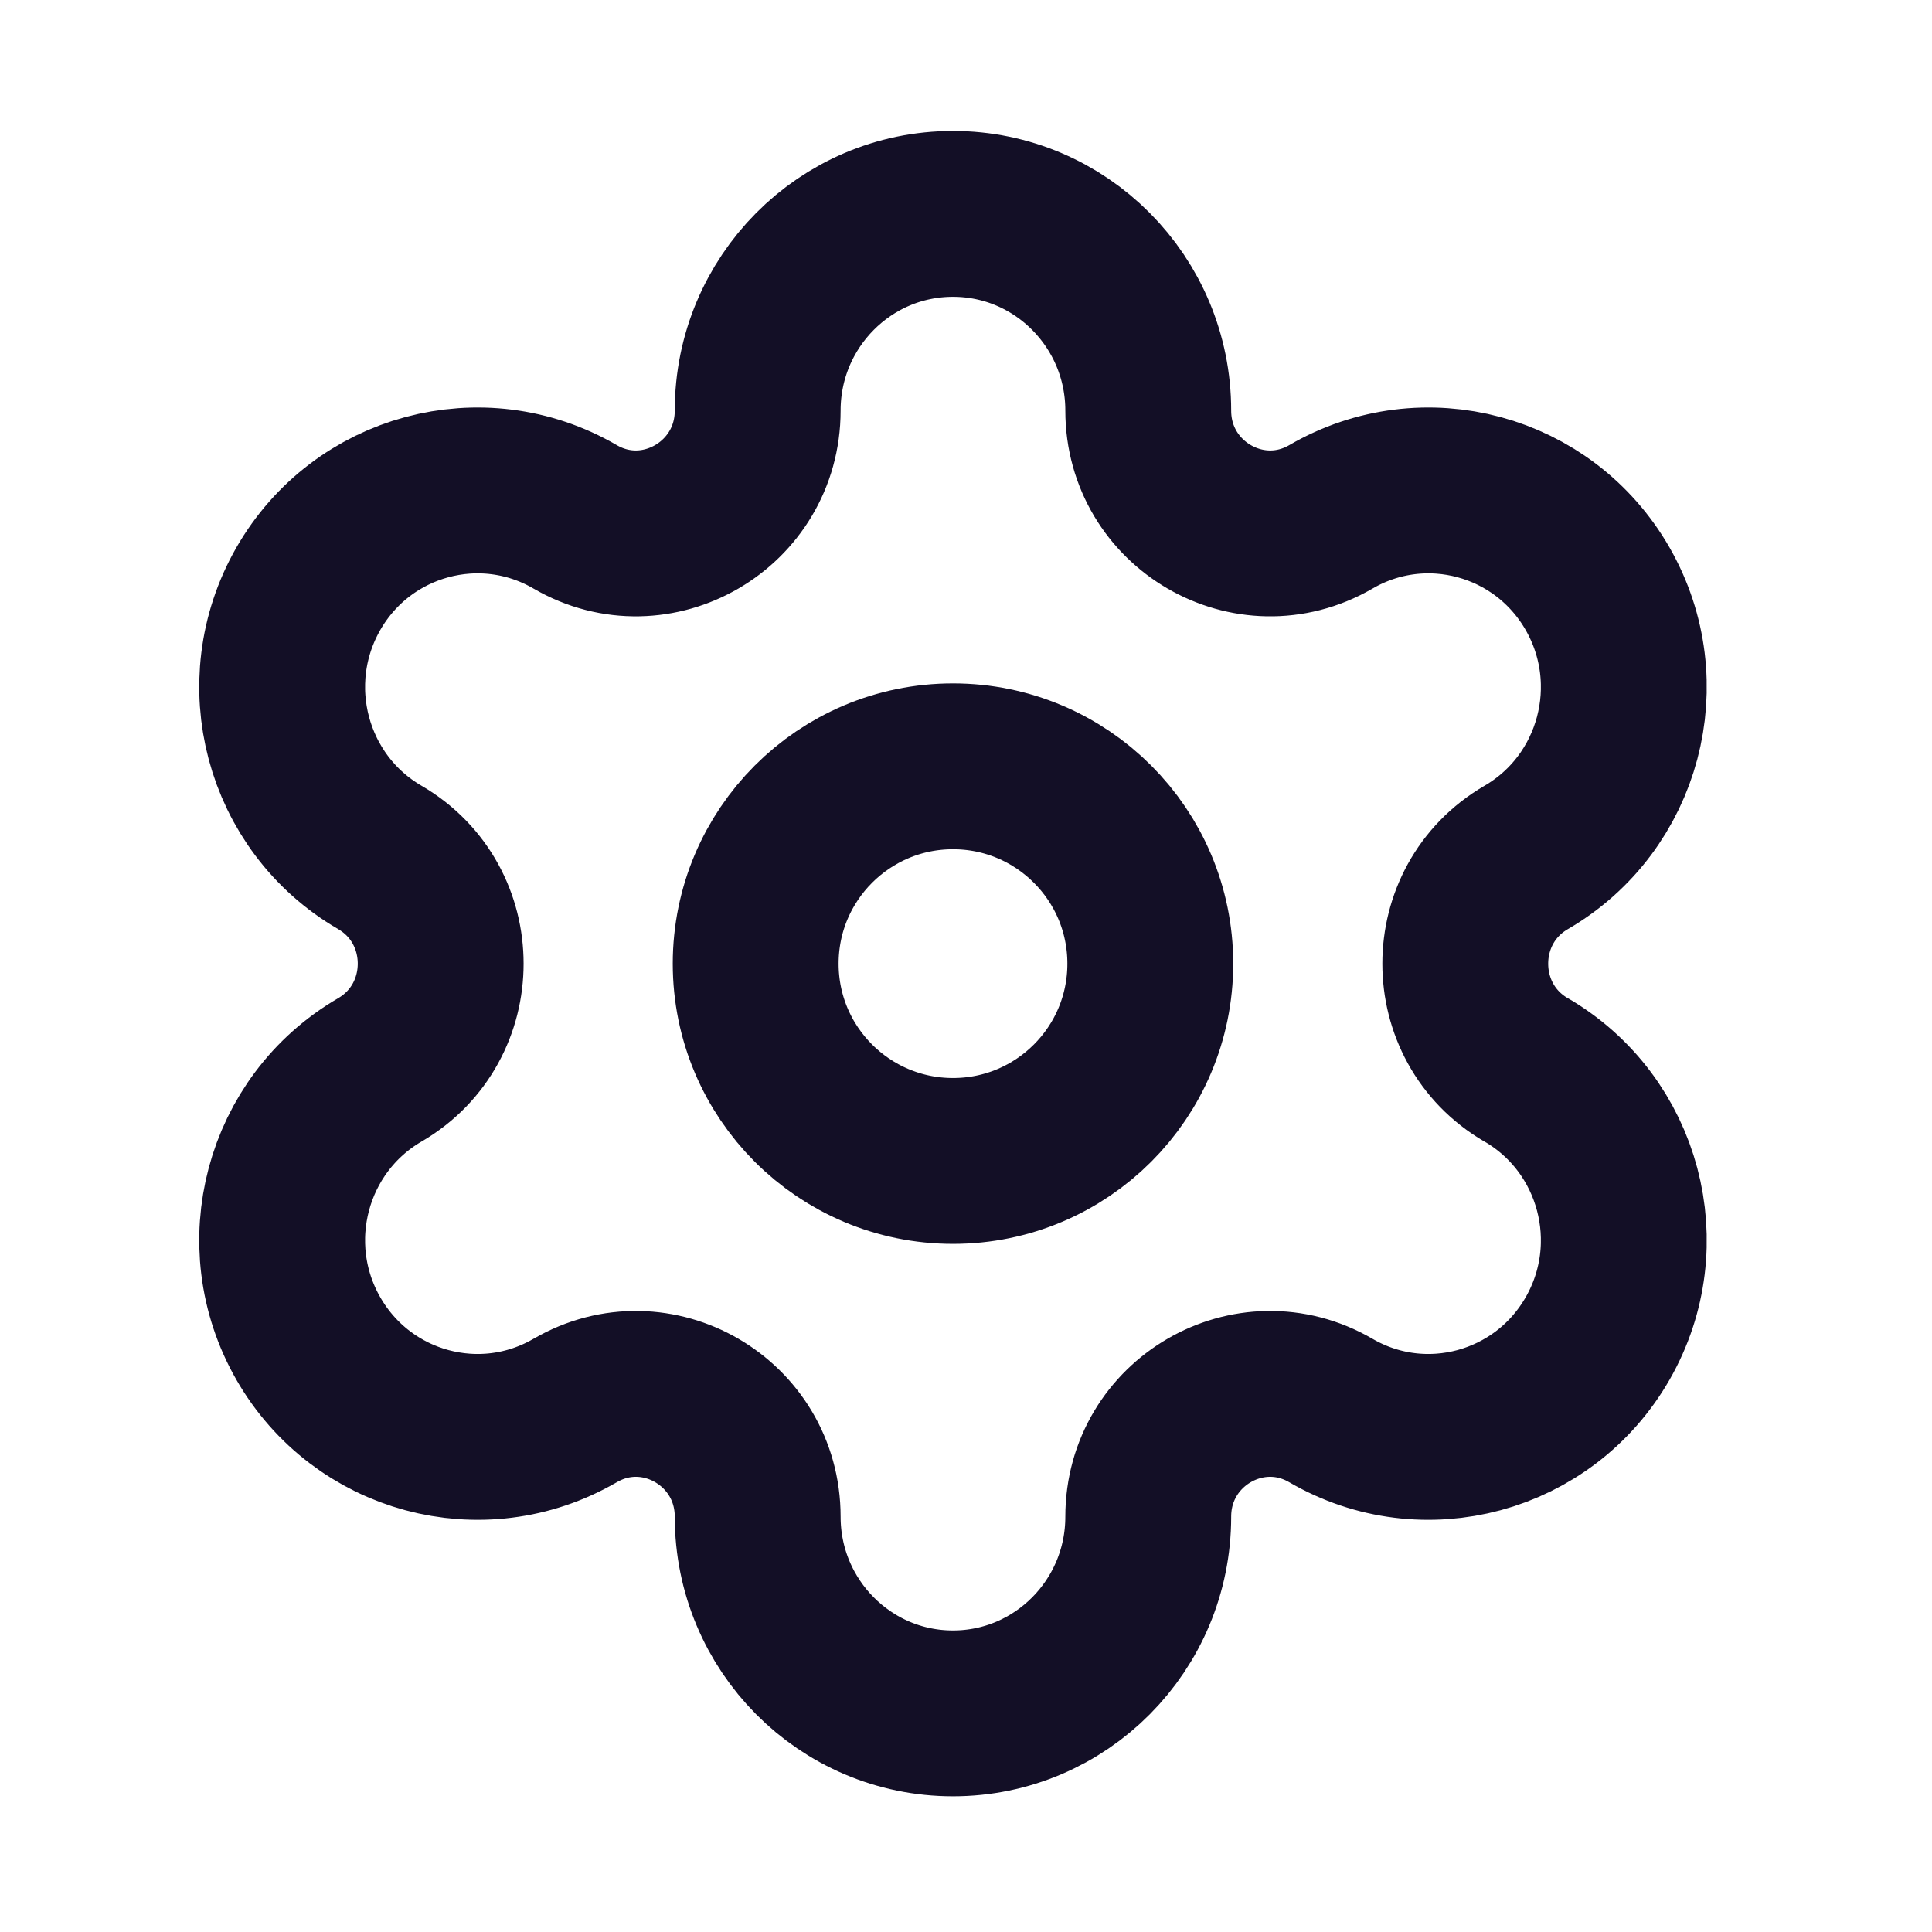 <svg width="51" height="51" viewBox="0 0 51 51" fill="none" xmlns="http://www.w3.org/2000/svg">
<path fill-rule="evenodd" clip-rule="evenodd" d="M25.157 20.229C28.033 20.229 30.365 22.561 30.365 25.438C30.365 28.315 28.033 30.646 25.157 30.646C22.28 30.646 19.948 28.315 19.948 25.438C19.948 22.561 22.28 20.229 25.157 20.229Z" stroke="#130F26" stroke-width="4.378" stroke-linecap="round" stroke-linejoin="round"/>
<path fill-rule="evenodd" clip-rule="evenodd" d="M42.173 15.542V15.542C40.749 13.059 37.597 12.209 35.133 13.643C32.989 14.888 30.311 13.33 30.311 10.838C30.311 7.971 28.002 5.646 25.156 5.646V5.646C22.31 5.646 20.001 7.971 20.001 10.838C20.001 13.33 17.323 14.888 15.182 13.643C12.716 12.209 9.563 13.059 8.139 15.542C6.717 18.026 7.561 21.202 10.027 22.634C12.168 23.881 12.168 26.994 10.027 28.242C7.561 29.676 6.717 32.851 8.139 35.333C9.563 37.817 12.716 38.667 15.18 37.235H15.182C17.323 35.987 20.001 37.545 20.001 40.037V40.037C20.001 42.904 22.31 45.229 25.156 45.229V45.229C28.002 45.229 30.311 42.904 30.311 40.037V40.037C30.311 37.545 32.989 35.987 35.133 37.235C37.597 38.667 40.749 37.817 42.173 35.333C43.597 32.851 42.752 29.676 40.288 28.242H40.285C38.144 26.994 38.144 23.881 40.288 22.634C42.752 21.202 43.597 18.026 42.173 15.542Z" stroke="#130F26" stroke-width="4.378" stroke-linecap="round" stroke-linejoin="round"/>
</svg>
